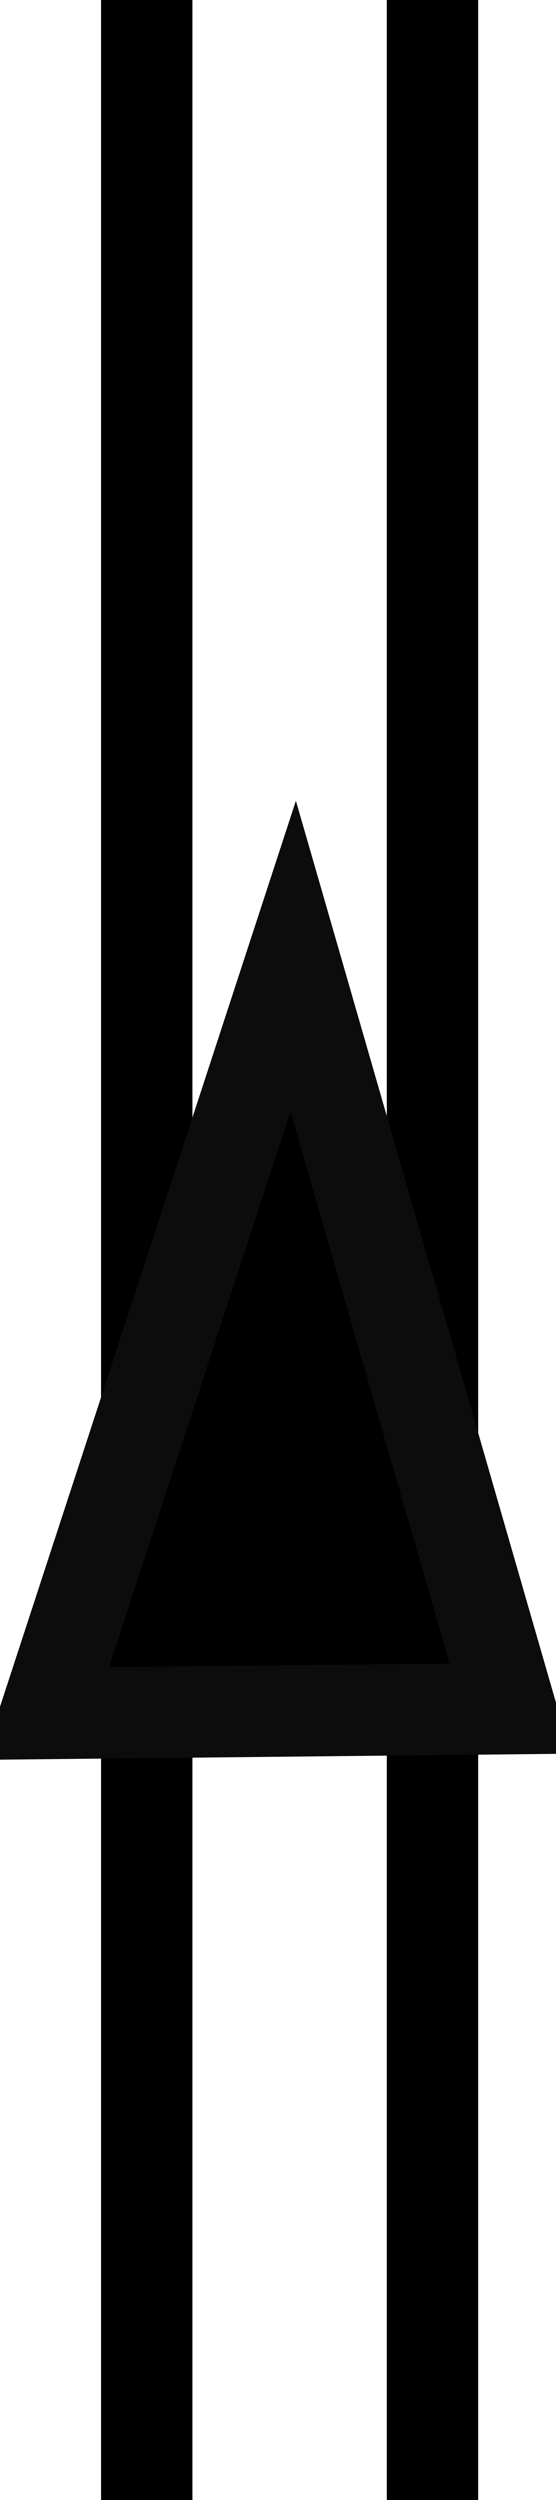 <?xml version="1.0" encoding="UTF-8" standalone="no"?>
<!-- Generator: Adobe Illustrator 13.0.0, SVG Export Plug-In  -->

<svg
   xmlns:dc="http://purl.org/dc/elements/1.1/"
   xmlns:cc="http://creativecommons.org/ns#"
   xmlns:rdf="http://www.w3.org/1999/02/22-rdf-syntax-ns#"
   xmlns:svg="http://www.w3.org/2000/svg"
   xmlns="http://www.w3.org/2000/svg"
   xmlns:sodipodi="http://sodipodi.sourceforge.net/DTD/sodipodi-0.dtd"
   xmlns:inkscape="http://www.inkscape.org/namespaces/inkscape"
   version="1.1"
   x="0px"
   y="0px"
   width="1.722"
   height="7.739"
   viewBox="-0.098 -0.976 1.722 7.739"
   enable-background="new -0.098 -0.976 2 9"
   xml:space="preserve"
   id="svg3088"
   inkscape:version="0.48.0 r9654"
   sodipodi:docname="bacauto.svg"><sodipodi:namedview
   pagecolor="#ffffff"
   bordercolor="#666666"
   borderopacity="1"
   objecttolerance="10"
   gridtolerance="10"
   guidetolerance="10"
   inkscape:pageopacity="0"
   inkscape:pageshadow="2"
   inkscape:window-width="640"
   inkscape:window-height="480"
   id="namedview3098"
   showgrid="false"
   fit-margin-top="0"
   fit-margin-left="0"
   fit-margin-right="0"
   fit-margin-bottom="0"
   inkscape:zoom="29"
   inkscape:cx="0.84774999"
   inkscape:cy="4.2149998"
   inkscape:window-x="501"
   inkscape:window-y="318"
   inkscape:window-maximized="0"
   inkscape:current-layer="svg3088" />
<defs
   id="defs3090">
</defs>
<rect
   x="1.1"
   width="0.283"
   height="7.739"
   id="rect3092"
   y="-0.976" />
<rect
   x="0.215"
   width="0.283"
   height="7.739"
   id="rect3094"
   y="-0.976" />
<polygon
   points="0.962,2.96 1.634,5.289 0.196,5.304 "
   id="polygon3096"
   style="stroke:#0c0c0c;stroke-width:0.283"
   transform="translate(-0.152,-0.976)" />
</svg>
